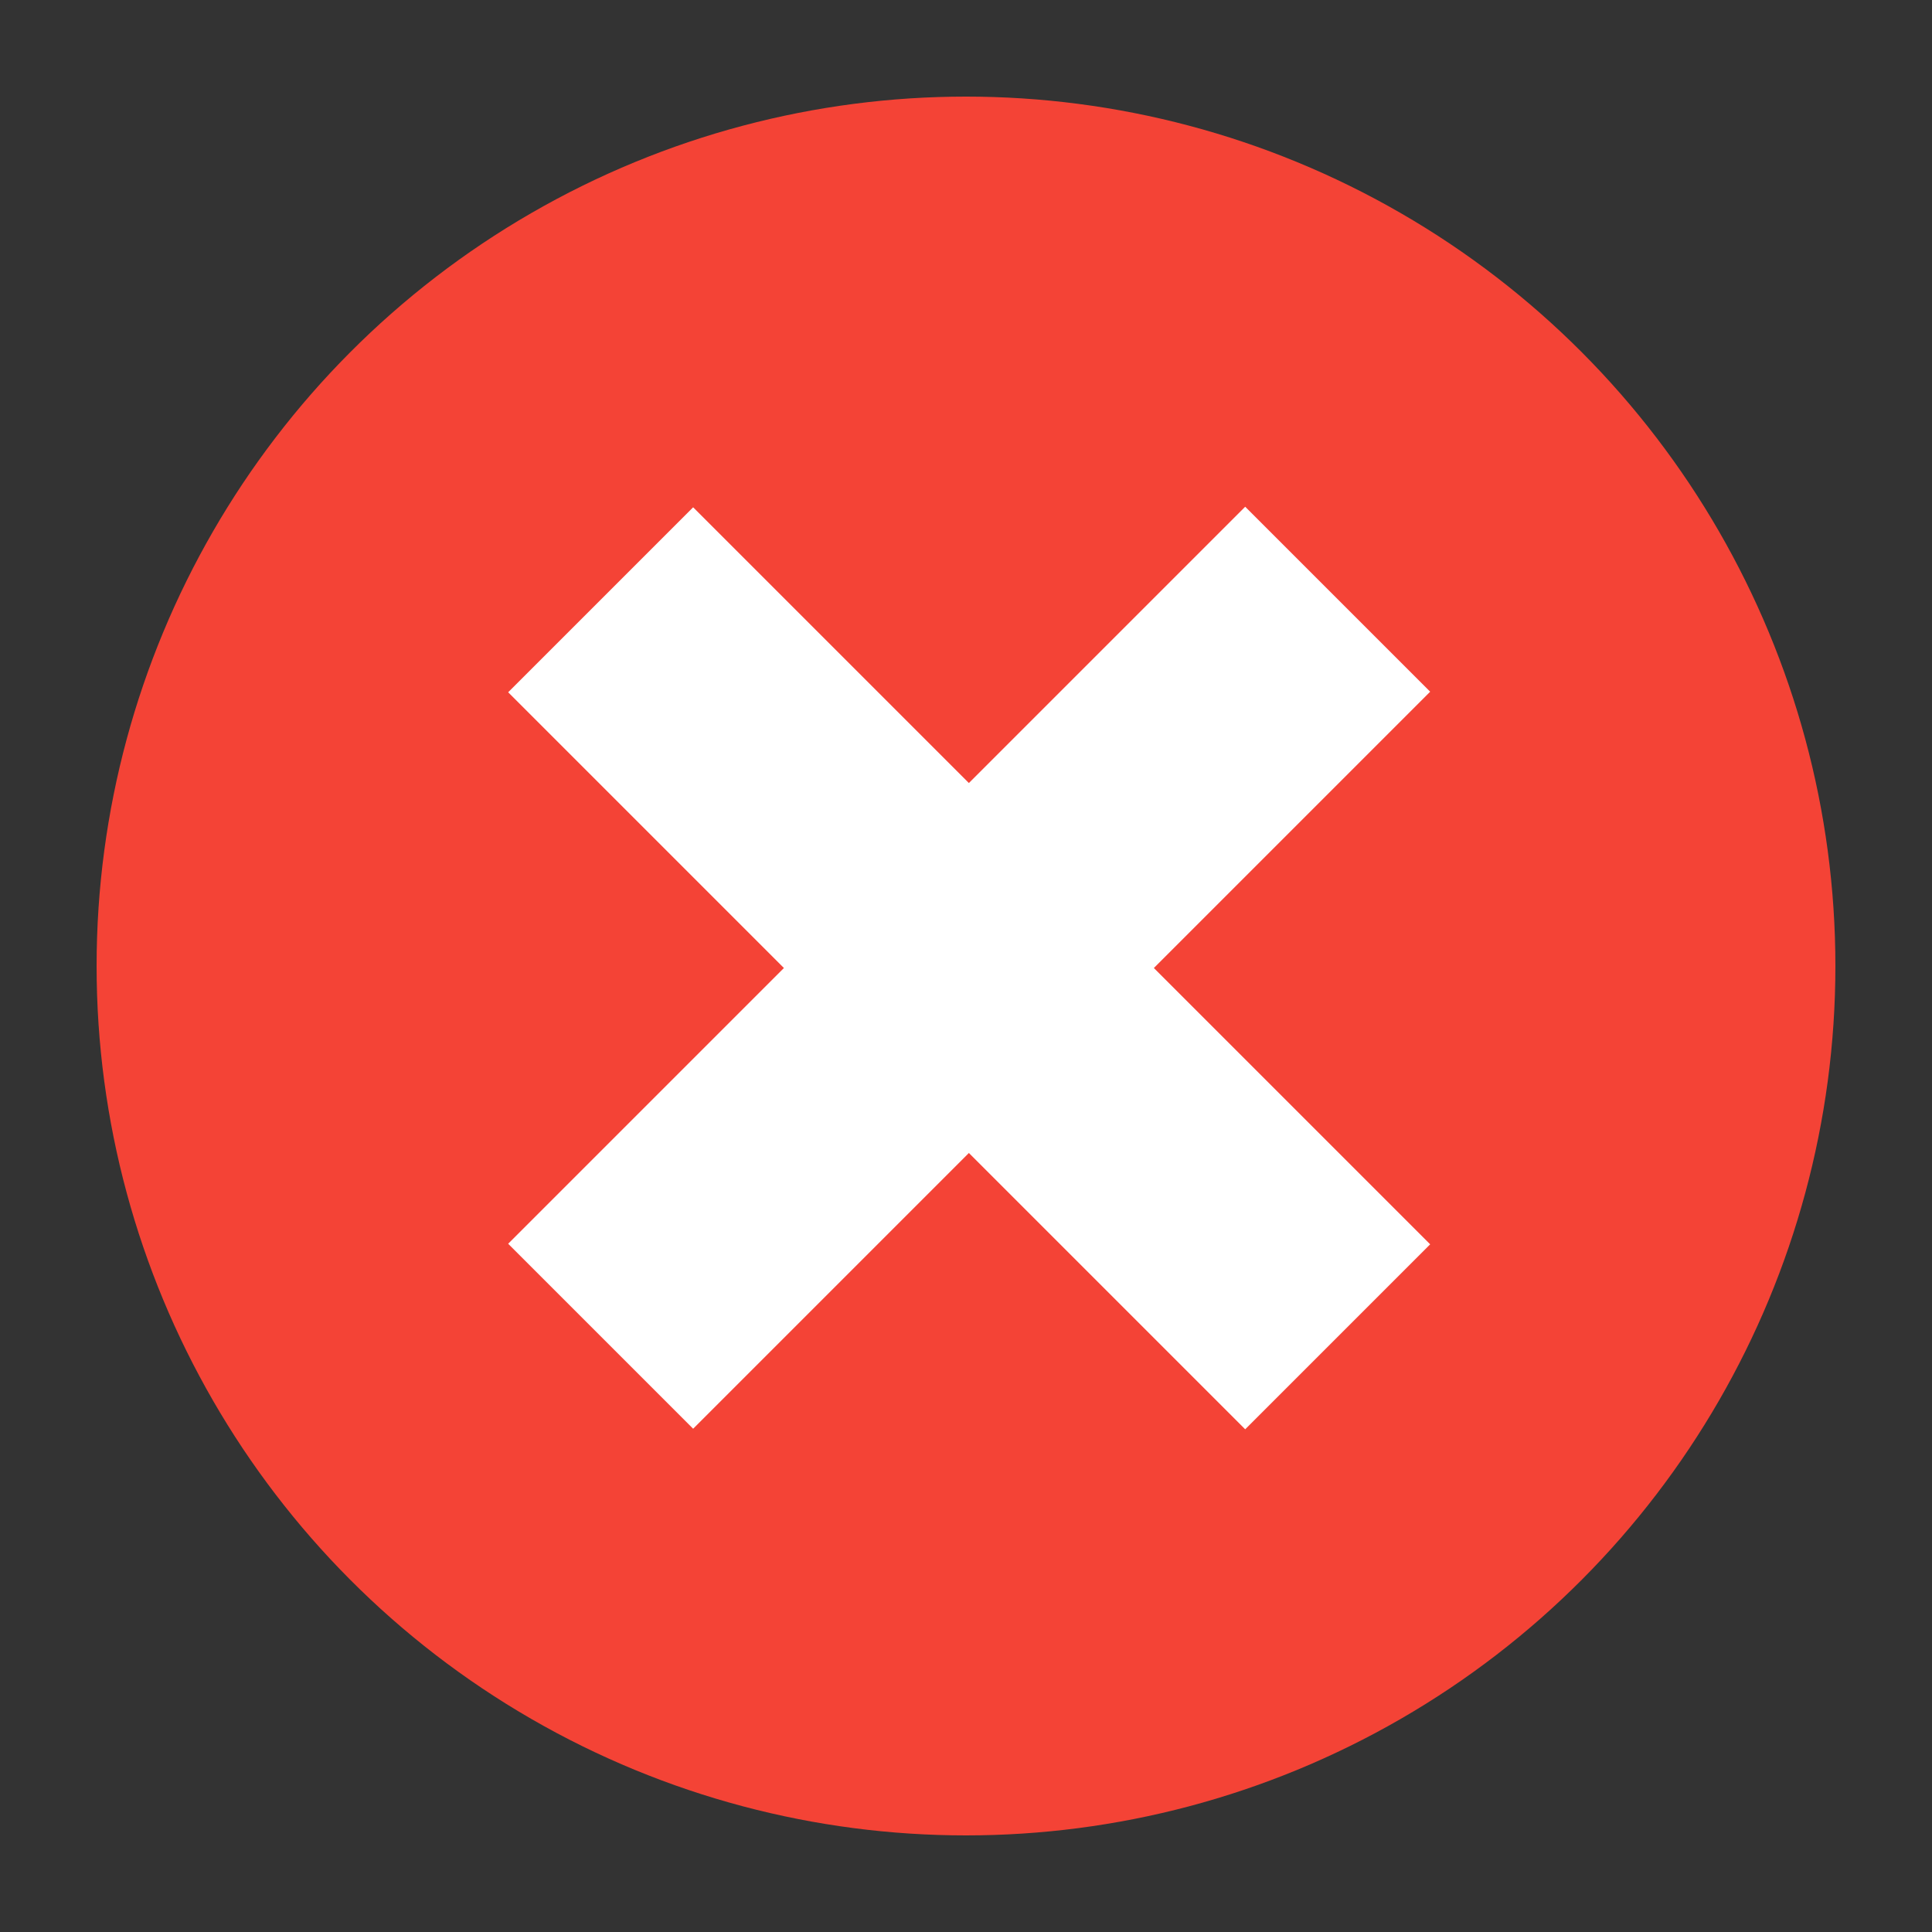 <?xml version="1.0" encoding="utf-8"?>
<!-- Generator: Adobe Illustrator 19.2.0, SVG Export Plug-In . SVG Version: 6.00 Build 0)  -->
<svg version="1.1" id="Layer_1" xmlns="http://www.w3.org/2000/svg" xmlns:xlink="http://www.w3.org/1999/xlink" x="0px" y="0px"
	 viewBox="0 0 48 48" style="enable-background:new 0 0 48 48;" xml:space="preserve">
<rect x="0" y="0" width="48" height="48" fill="#333333" stroke="none"/>
<style type="text/css">
	.st0{fill:#F44336;}
	.st1{fill:#FFFFFF;}
</style>
<circle class="st0" cx="24" cy="24" r="21.6"/>
<g>
	
		<rect x="20.8" y="11.1" transform="matrix(0.707 -0.707 0.707 0.707 -9.928 24.057)" class="st1" width="6.5" height="25.9"/>
	
		<rect x="11.1" y="20.8" transform="matrix(0.707 -0.707 0.707 0.707 -9.928 24.043)" class="st1" width="25.9" height="6.5"/>
</g>
</svg>
